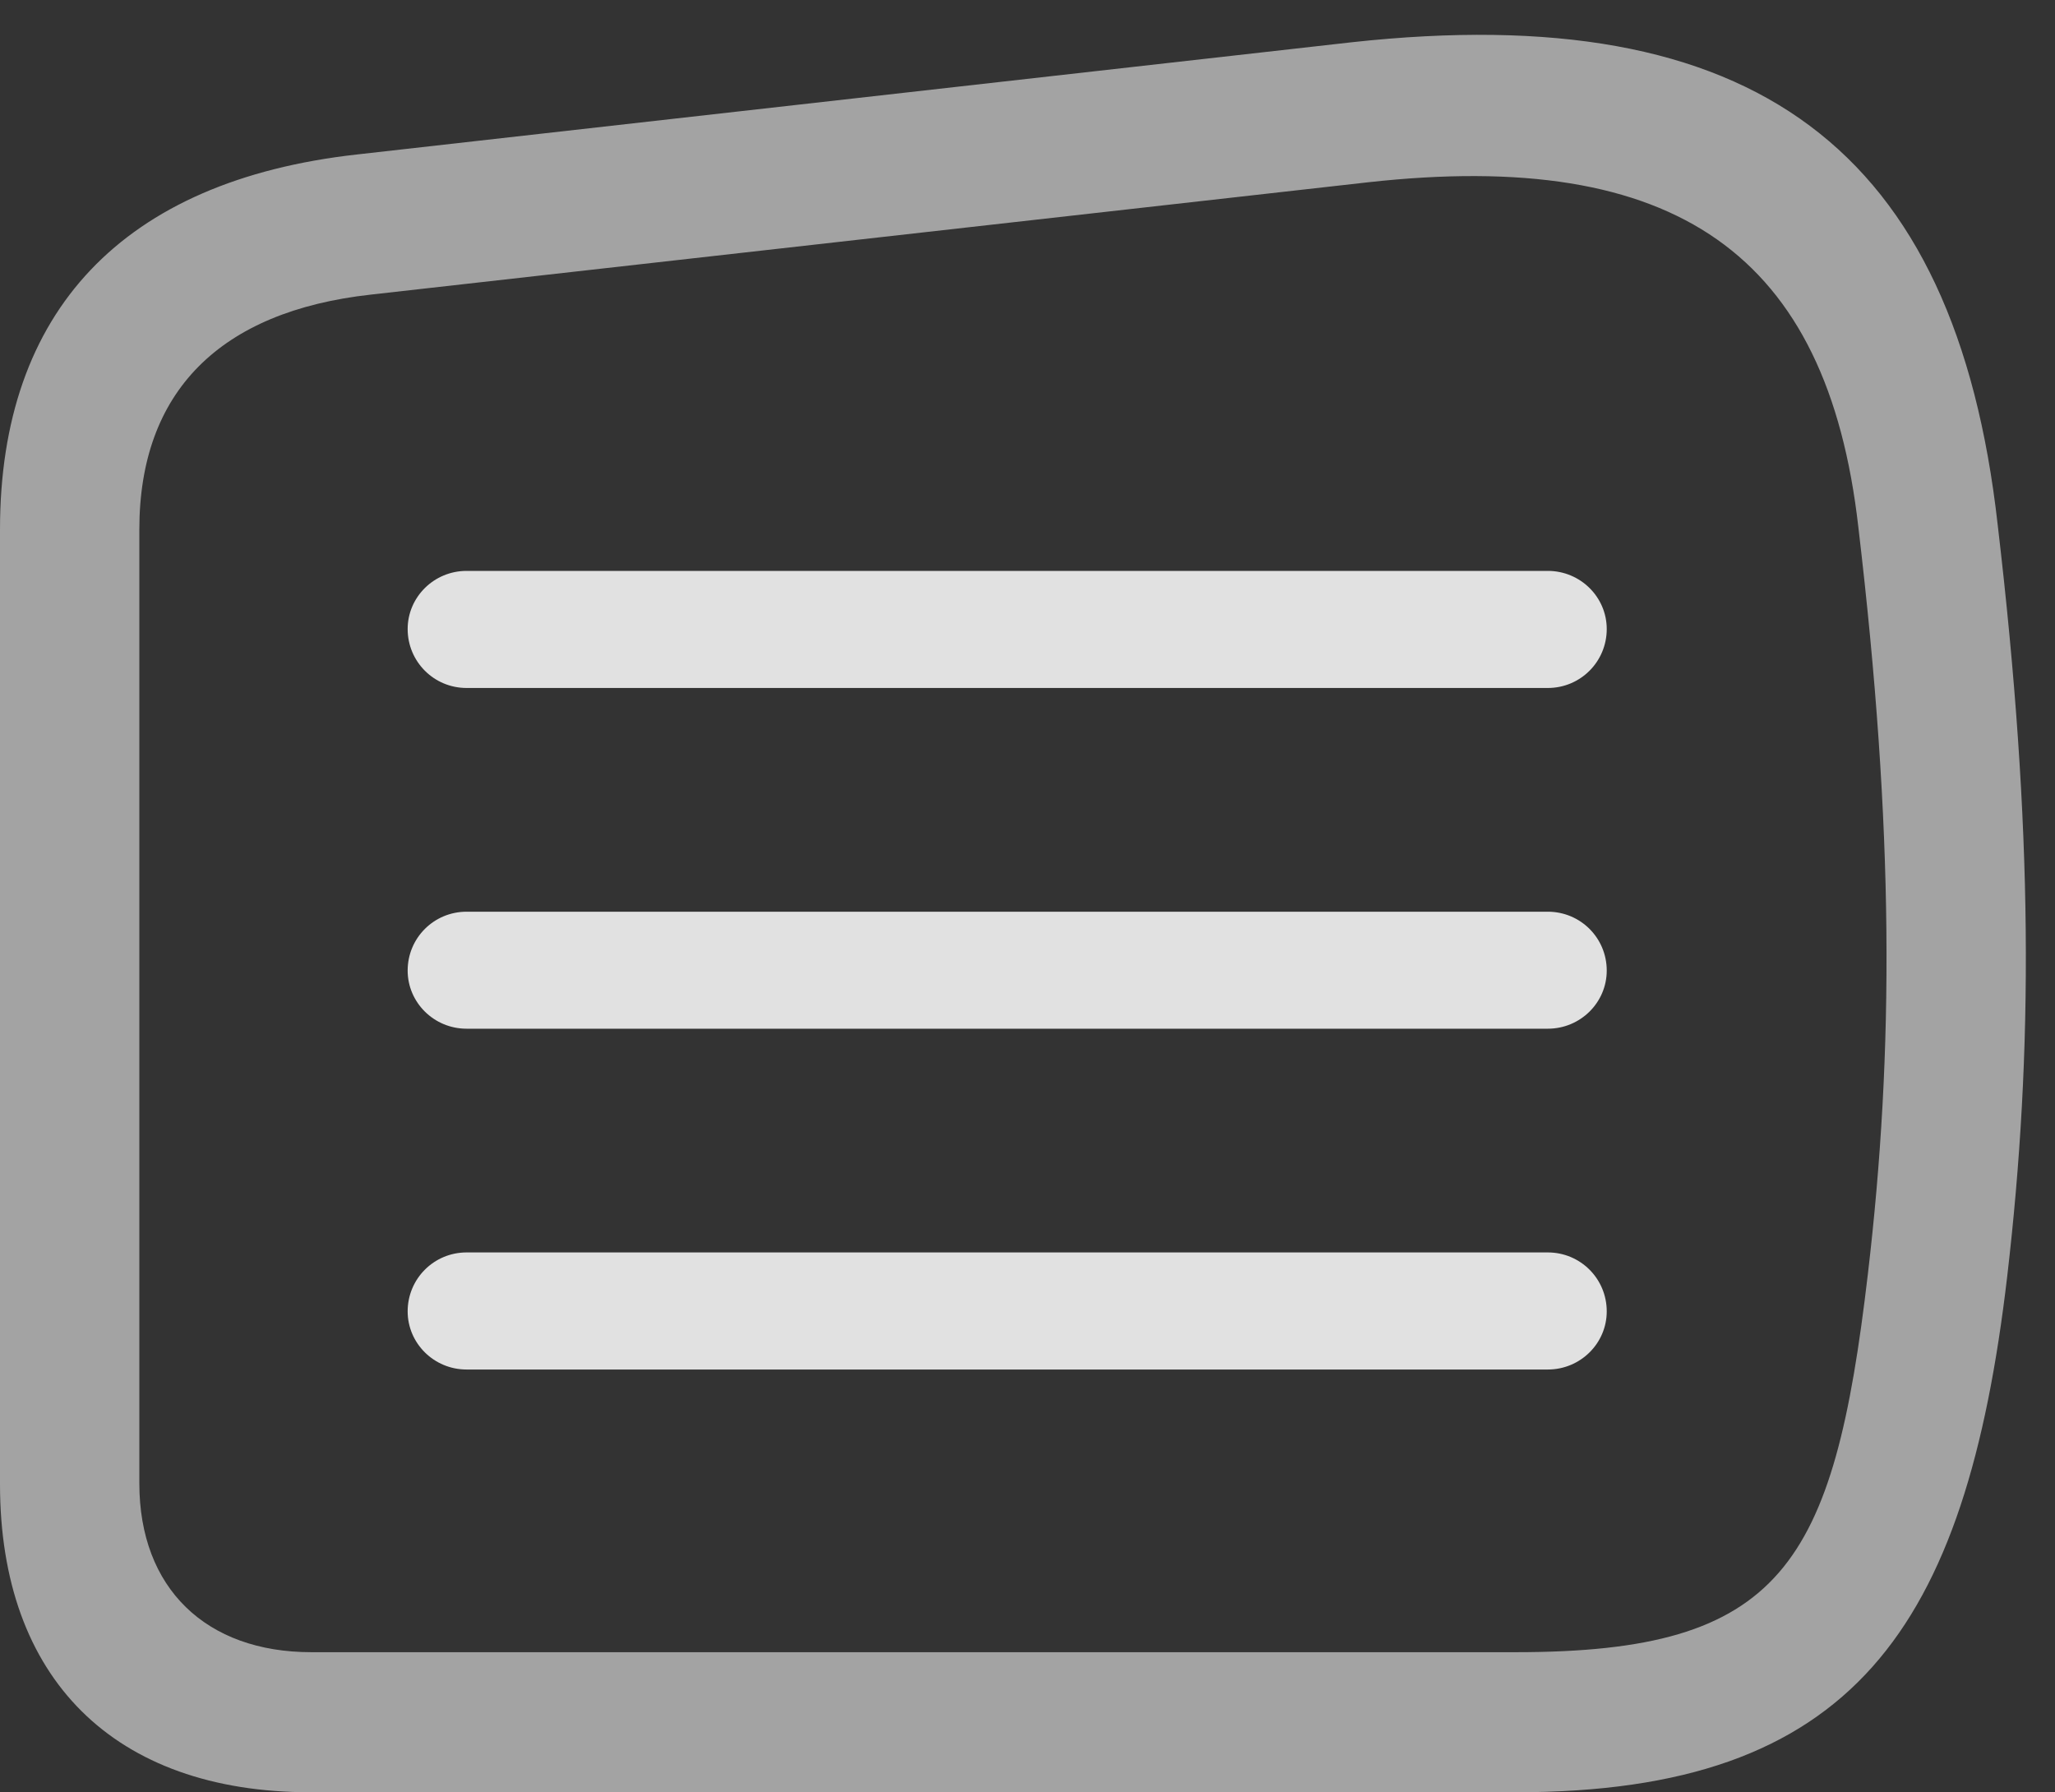 <?xml version="1.0" encoding="UTF-8"?>
<!--Generator: Apple Native CoreSVG 232.5-->
<!DOCTYPE svg
PUBLIC "-//W3C//DTD SVG 1.1//EN"
       "http://www.w3.org/Graphics/SVG/1.1/DTD/svg11.dtd">
<svg version="1.1" xmlns="http://www.w3.org/2000/svg" xmlns:xlink="http://www.w3.org/1999/xlink" width="25.205" height="21.982">
 <rect width="100%" height="100%" fill="#333333" stroke="none"/>
 <g>
  <rect height="21.982" opacity="0" width="25.205" x="0" y="0"/>
  <path d="M3.809 21.982L18.594 21.982C22.725 21.982 24.111 19.99 24.619 15.654C24.941 12.891 24.941 10.166 24.502 6.436C23.984 1.816 21.514-0.02 16.582 0.518L4.375 1.895C1.504 2.217 0 3.818 0 6.494L0 18.203C0 20.586 1.396 21.982 3.809 21.982ZM3.818 20.264C2.529 20.264 1.709 19.482 1.709 18.193L1.709 6.494C1.709 4.805 2.695 3.818 4.551 3.613L16.777 2.236C20.557 1.816 22.412 3.115 22.793 6.465C23.232 10.176 23.232 12.881 22.91 15.625C22.49 19.209 21.855 20.264 18.594 20.264Z" fill="#ffffff" fill-opacity="0.55"/>
  <path d="M5.723 8.438L18.984 8.438C19.385 8.438 19.707 8.115 19.707 7.715C19.707 7.324 19.385 7.002 18.984 7.002L5.723 7.002C5.322 7.002 5 7.324 5 7.715C5 8.115 5.322 8.438 5.723 8.438ZM5.723 12.617L18.984 12.617C19.385 12.617 19.707 12.295 19.707 11.904C19.707 11.504 19.385 11.182 18.984 11.182L5.723 11.182C5.322 11.182 5 11.504 5 11.904C5 12.295 5.322 12.617 5.723 12.617ZM5.723 16.797L18.984 16.797C19.385 16.797 19.707 16.475 19.707 16.084C19.707 15.684 19.385 15.361 18.984 15.361L5.723 15.361C5.322 15.361 5 15.684 5 16.084C5 16.475 5.322 16.797 5.723 16.797Z" fill="#ffffff" fill-opacity="0.85"/>
 </g>
</svg>
